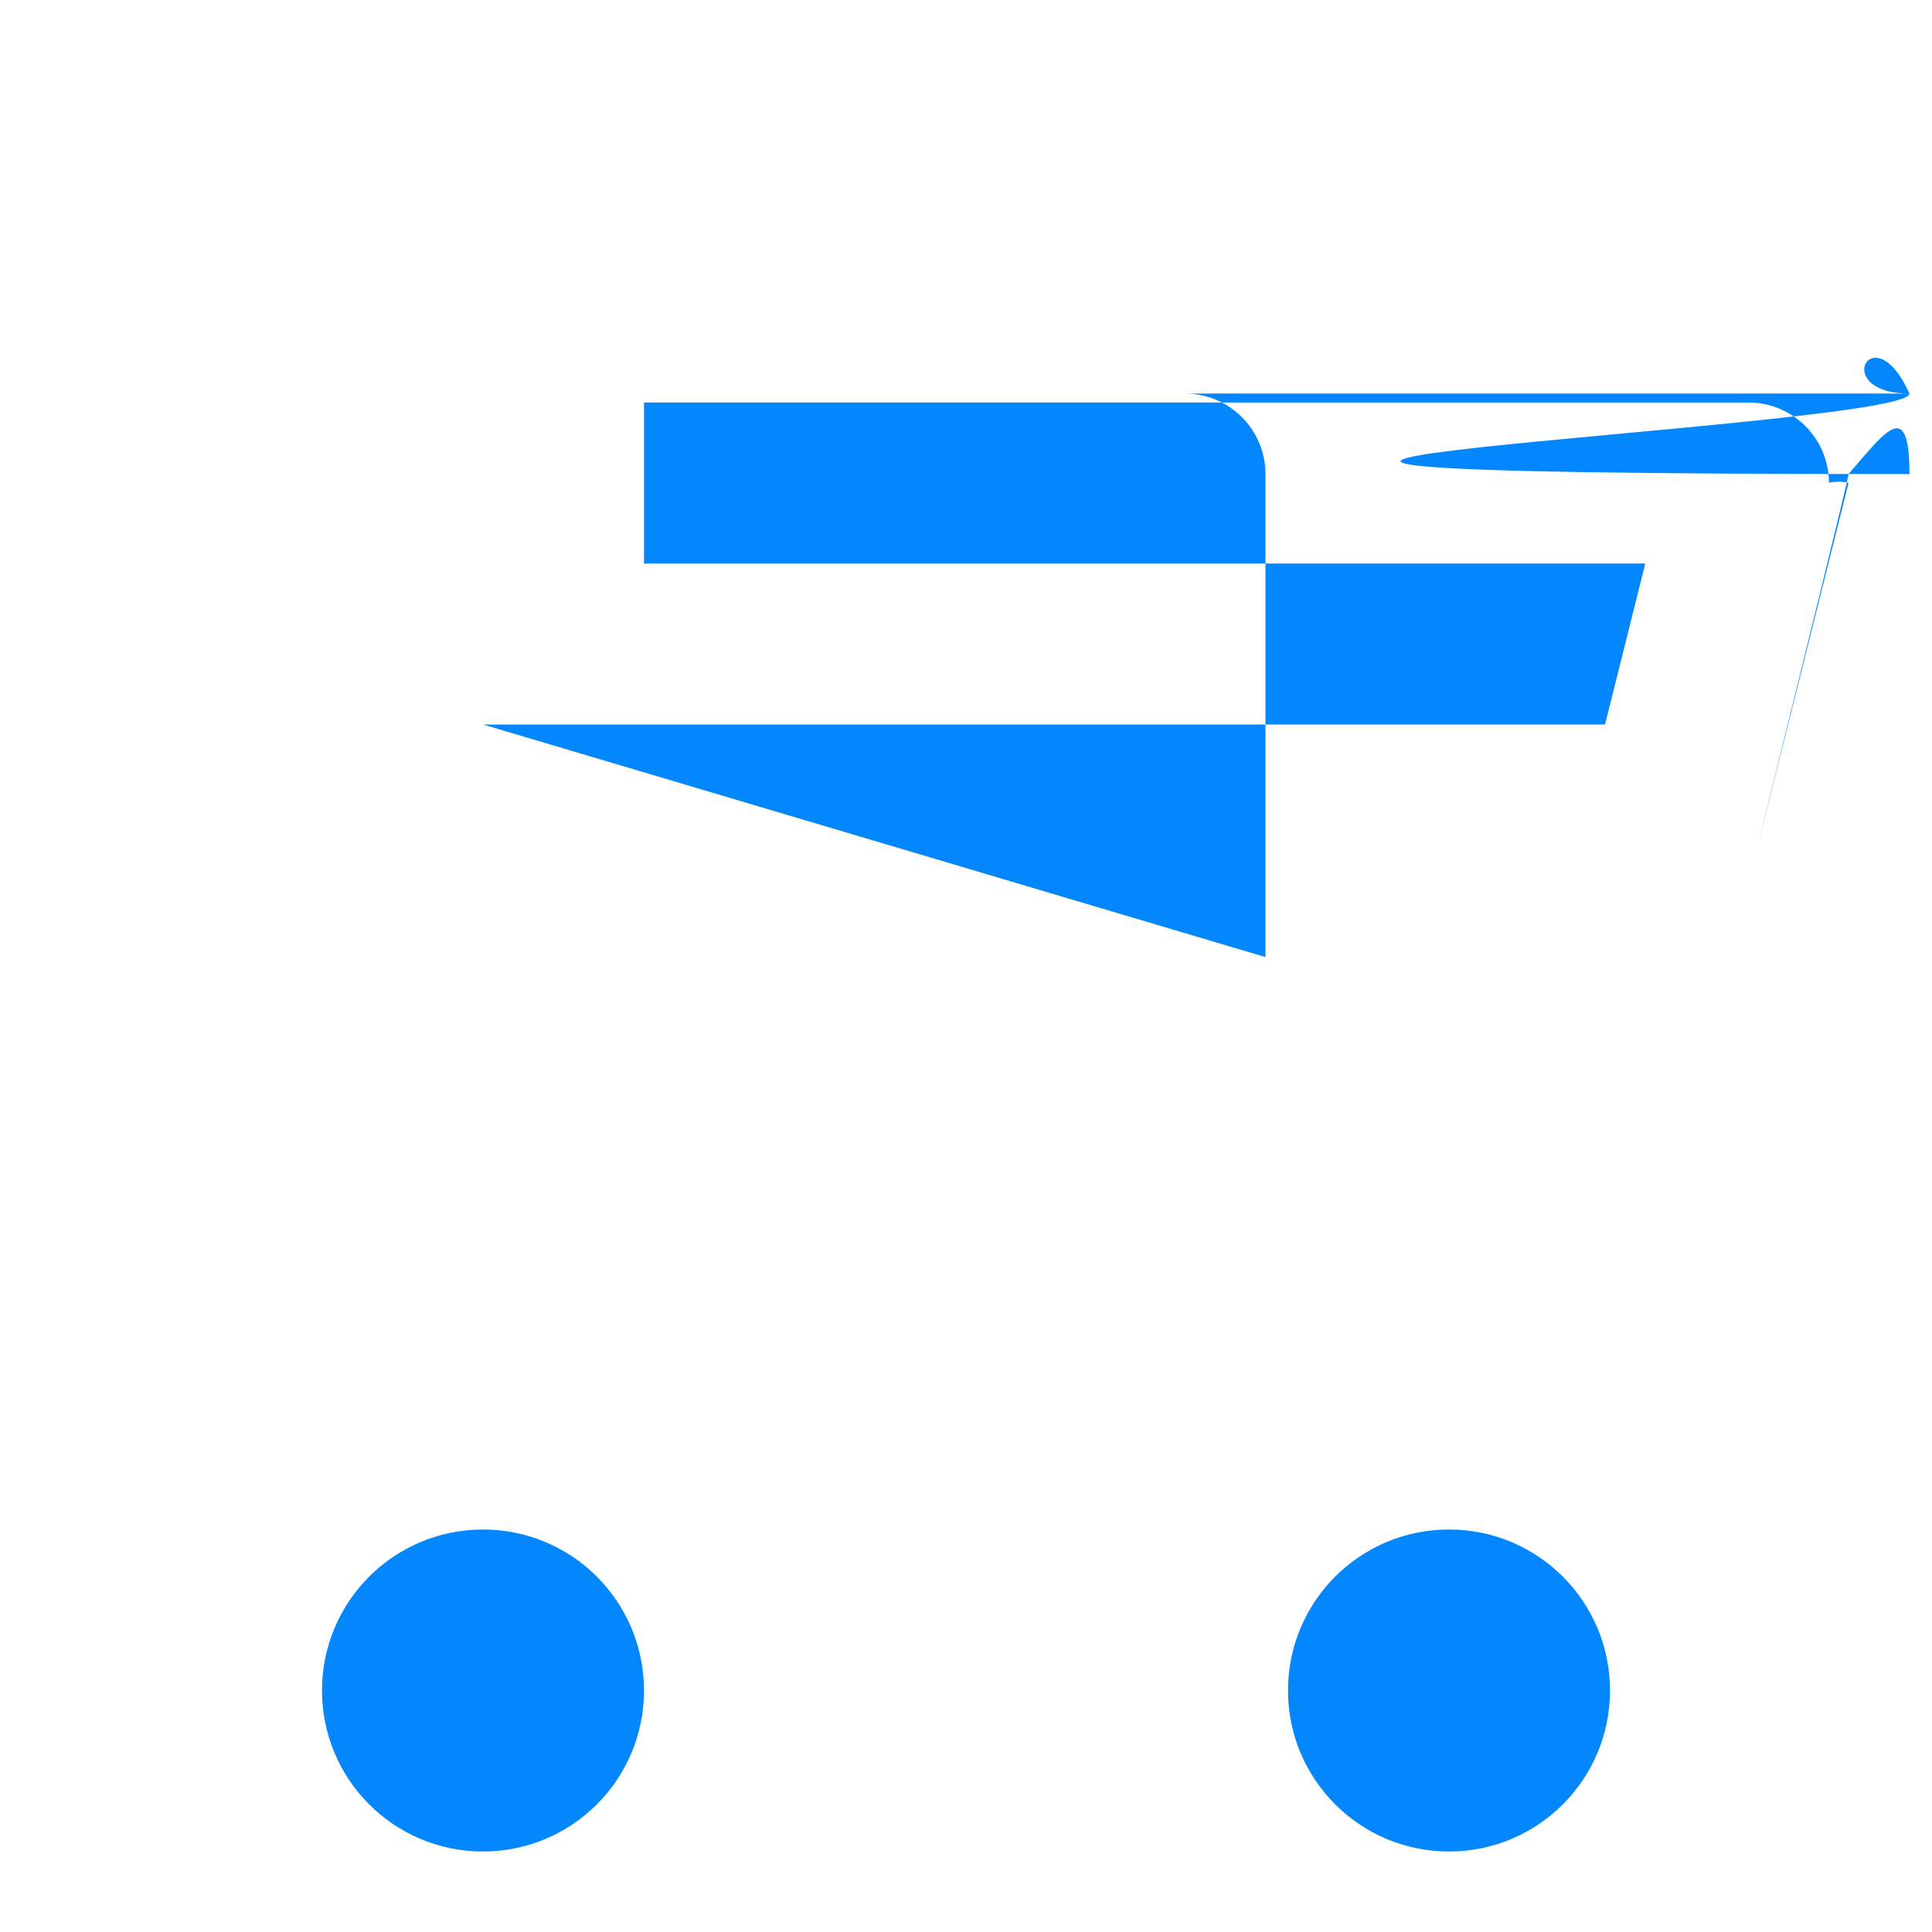 <?xml version="1.0" encoding="UTF-8"?><svg version="1.1" viewBox="0 0 24 24" xmlns="http://www.w3.org/2000/svg" xmlns:xlink="http://www.w3.org/1999/xlink"><path d="M0 0h24v24h-24Z" fill="none"></path><path fill="#0287FF" d="M6 9h13.938l.5-2h-12.438v-2h13.72l1.33246e-08 3.49942e-13c.552 1.45259e-05 1.0.448 1 1 -2.15444e-06.082-.01.164-.03.243l-2.5 10 2.70433e-08-1.07954e-07c-.111.445-.511.757-.97.757h-14.22 -4.37114e-08c-.552-2.41411e-08-1-.448-1-1 0 0 0 0 0 0v-12h-2v-2h3 -4.37114e-08c.552-2.41411e-08 1 .448 1 1v6Zm0 14l-8.74228e-08-3.55271e-15c-1.105-4.82823e-08-2-.895-2-2 4.82823e-08-1.105.895-2 2-2l-8.74228e-08 3.55271e-15c1.105-4.82823e-08 2 .895 2 2 4.82823e-08 1.105-.895 2-2 2Zm12 0l-8.74228e-08-3.55271e-15c-1.105-4.82823e-08-2-.895-2-2 4.82823e-08-1.105.895-2 2-2l-8.74228e-08 3.55271e-15c1.105-4.82823e-08 2 .895 2 2 4.82823e-08 1.105-.895 2-2 2Z"></path></svg>
